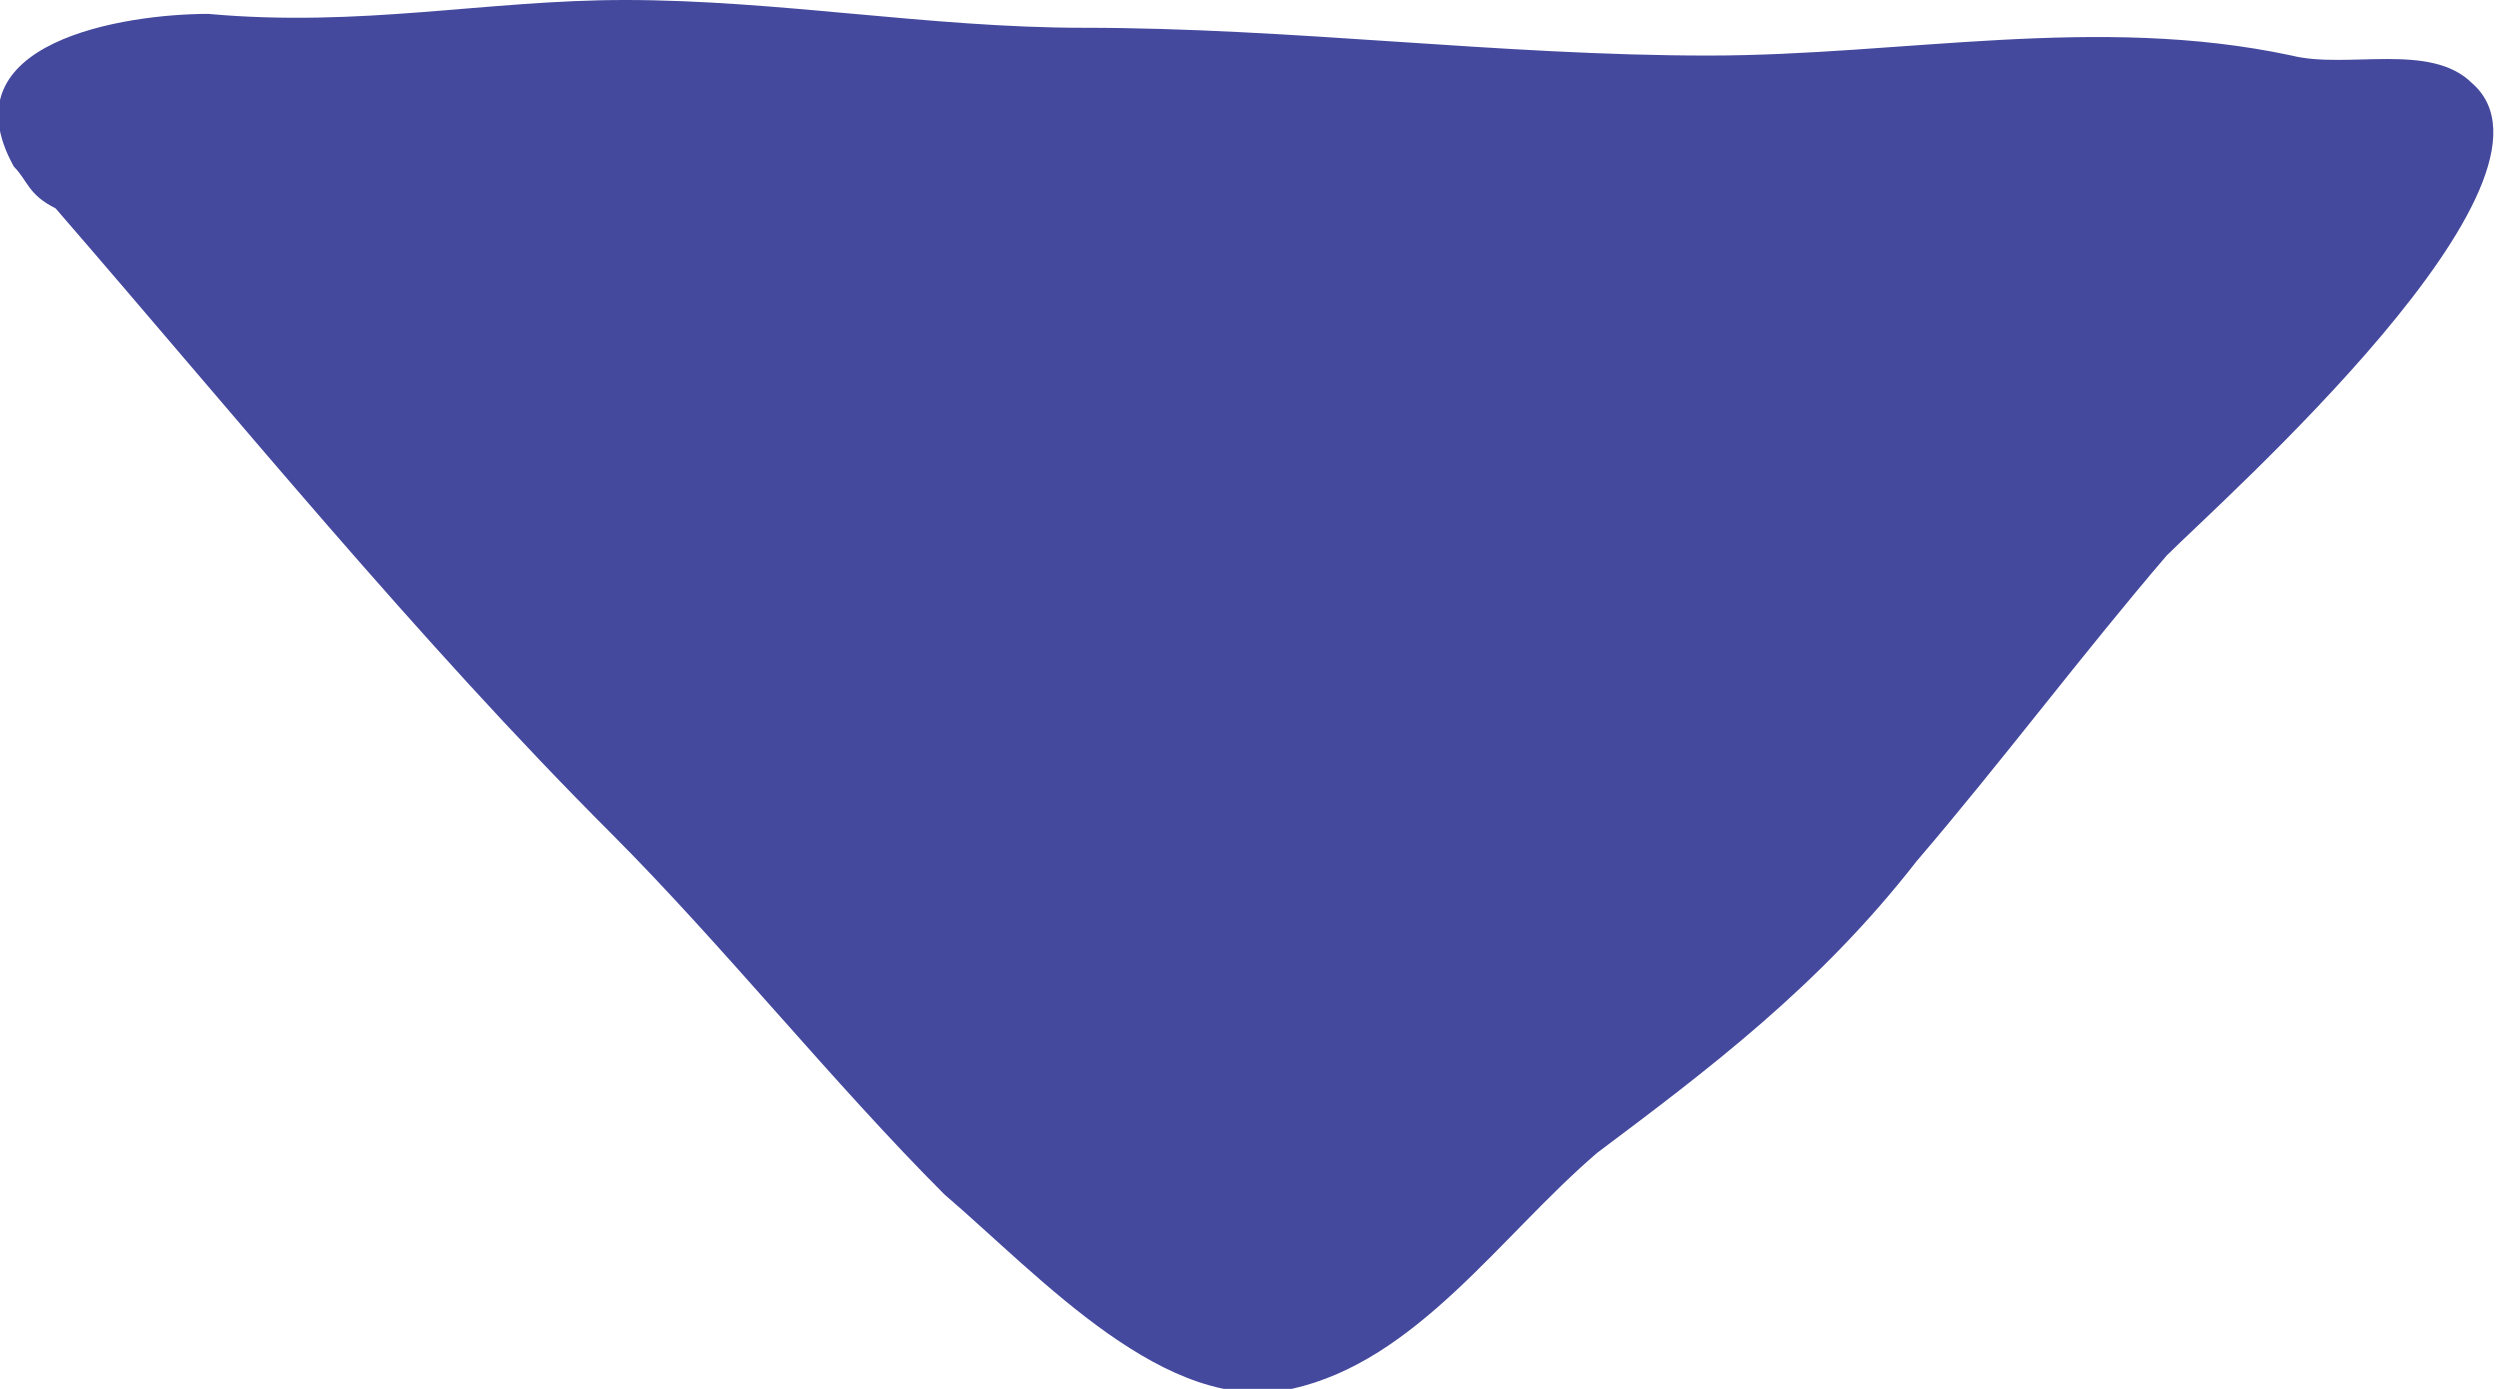<?xml version="1.0" encoding="utf-8"?>
<!-- Generator: Adobe Illustrator 19.0.0, SVG Export Plug-In . SVG Version: 6.00 Build 0)  -->
<svg version="1.1" id="Layer_1" xmlns="http://www.w3.org/2000/svg" xmlns:xlink="http://www.w3.org/1999/xlink" x="0px" y="0px"
	 viewBox="0 0 18 10" style="enable-background:new 0 0 18 10;" xml:space="preserve">
<style type="text/css">
	.st0{clip-path:url(#SVGID_2_);}
	.st1{clip-path:url(#SVGID_4_);fill:#45499E;}
</style>
<g>
	<defs>
		<path id="SVGID_1_" d="M0.1,1.2c0.1,0.1,0.1,0.2,0.3,0.3C1.7,3,3,4.6,4.4,6C5.2,6.8,6,7.8,6.8,8.6c0.7,0.6,1.6,1.6,2.5,1.4
			c0.9-0.2,1.5-1.1,2.2-1.7c0.8-0.6,1.6-1.2,2.3-2.1C14.4,5.5,15,4.7,15.6,4c0.4-0.4,3-2.7,2.2-3.4c-0.3-0.3-0.9-0.1-1.3-0.2
			c-1.4-0.3-2.8,0-4.2,0c-1.5,0-3-0.2-4.5-0.2C6.7,0.2,5.6,0,4.5,0c-1,0-1.9,0.2-3,0.1C0.9,0.1-0.4,0.3,0.1,1.2"/>
	</defs>
	<clipPath id="SVGID_2_">
		<use xlink:href="#SVGID_1_"  style="overflow:visible;"/>
	</clipPath>
	<g class="st0">
		<defs>
			<rect id="SVGID_3_" x="-1340" y="-12108" width="1440" height="13555"/>
		</defs>
		<clipPath id="SVGID_4_">
			<use xlink:href="#SVGID_3_"  style="overflow:visible;"/>
		</clipPath>
		<rect x="-5" y="-5" class="st1" width="28" height="20"/>
	</g>
</g>
</svg>
